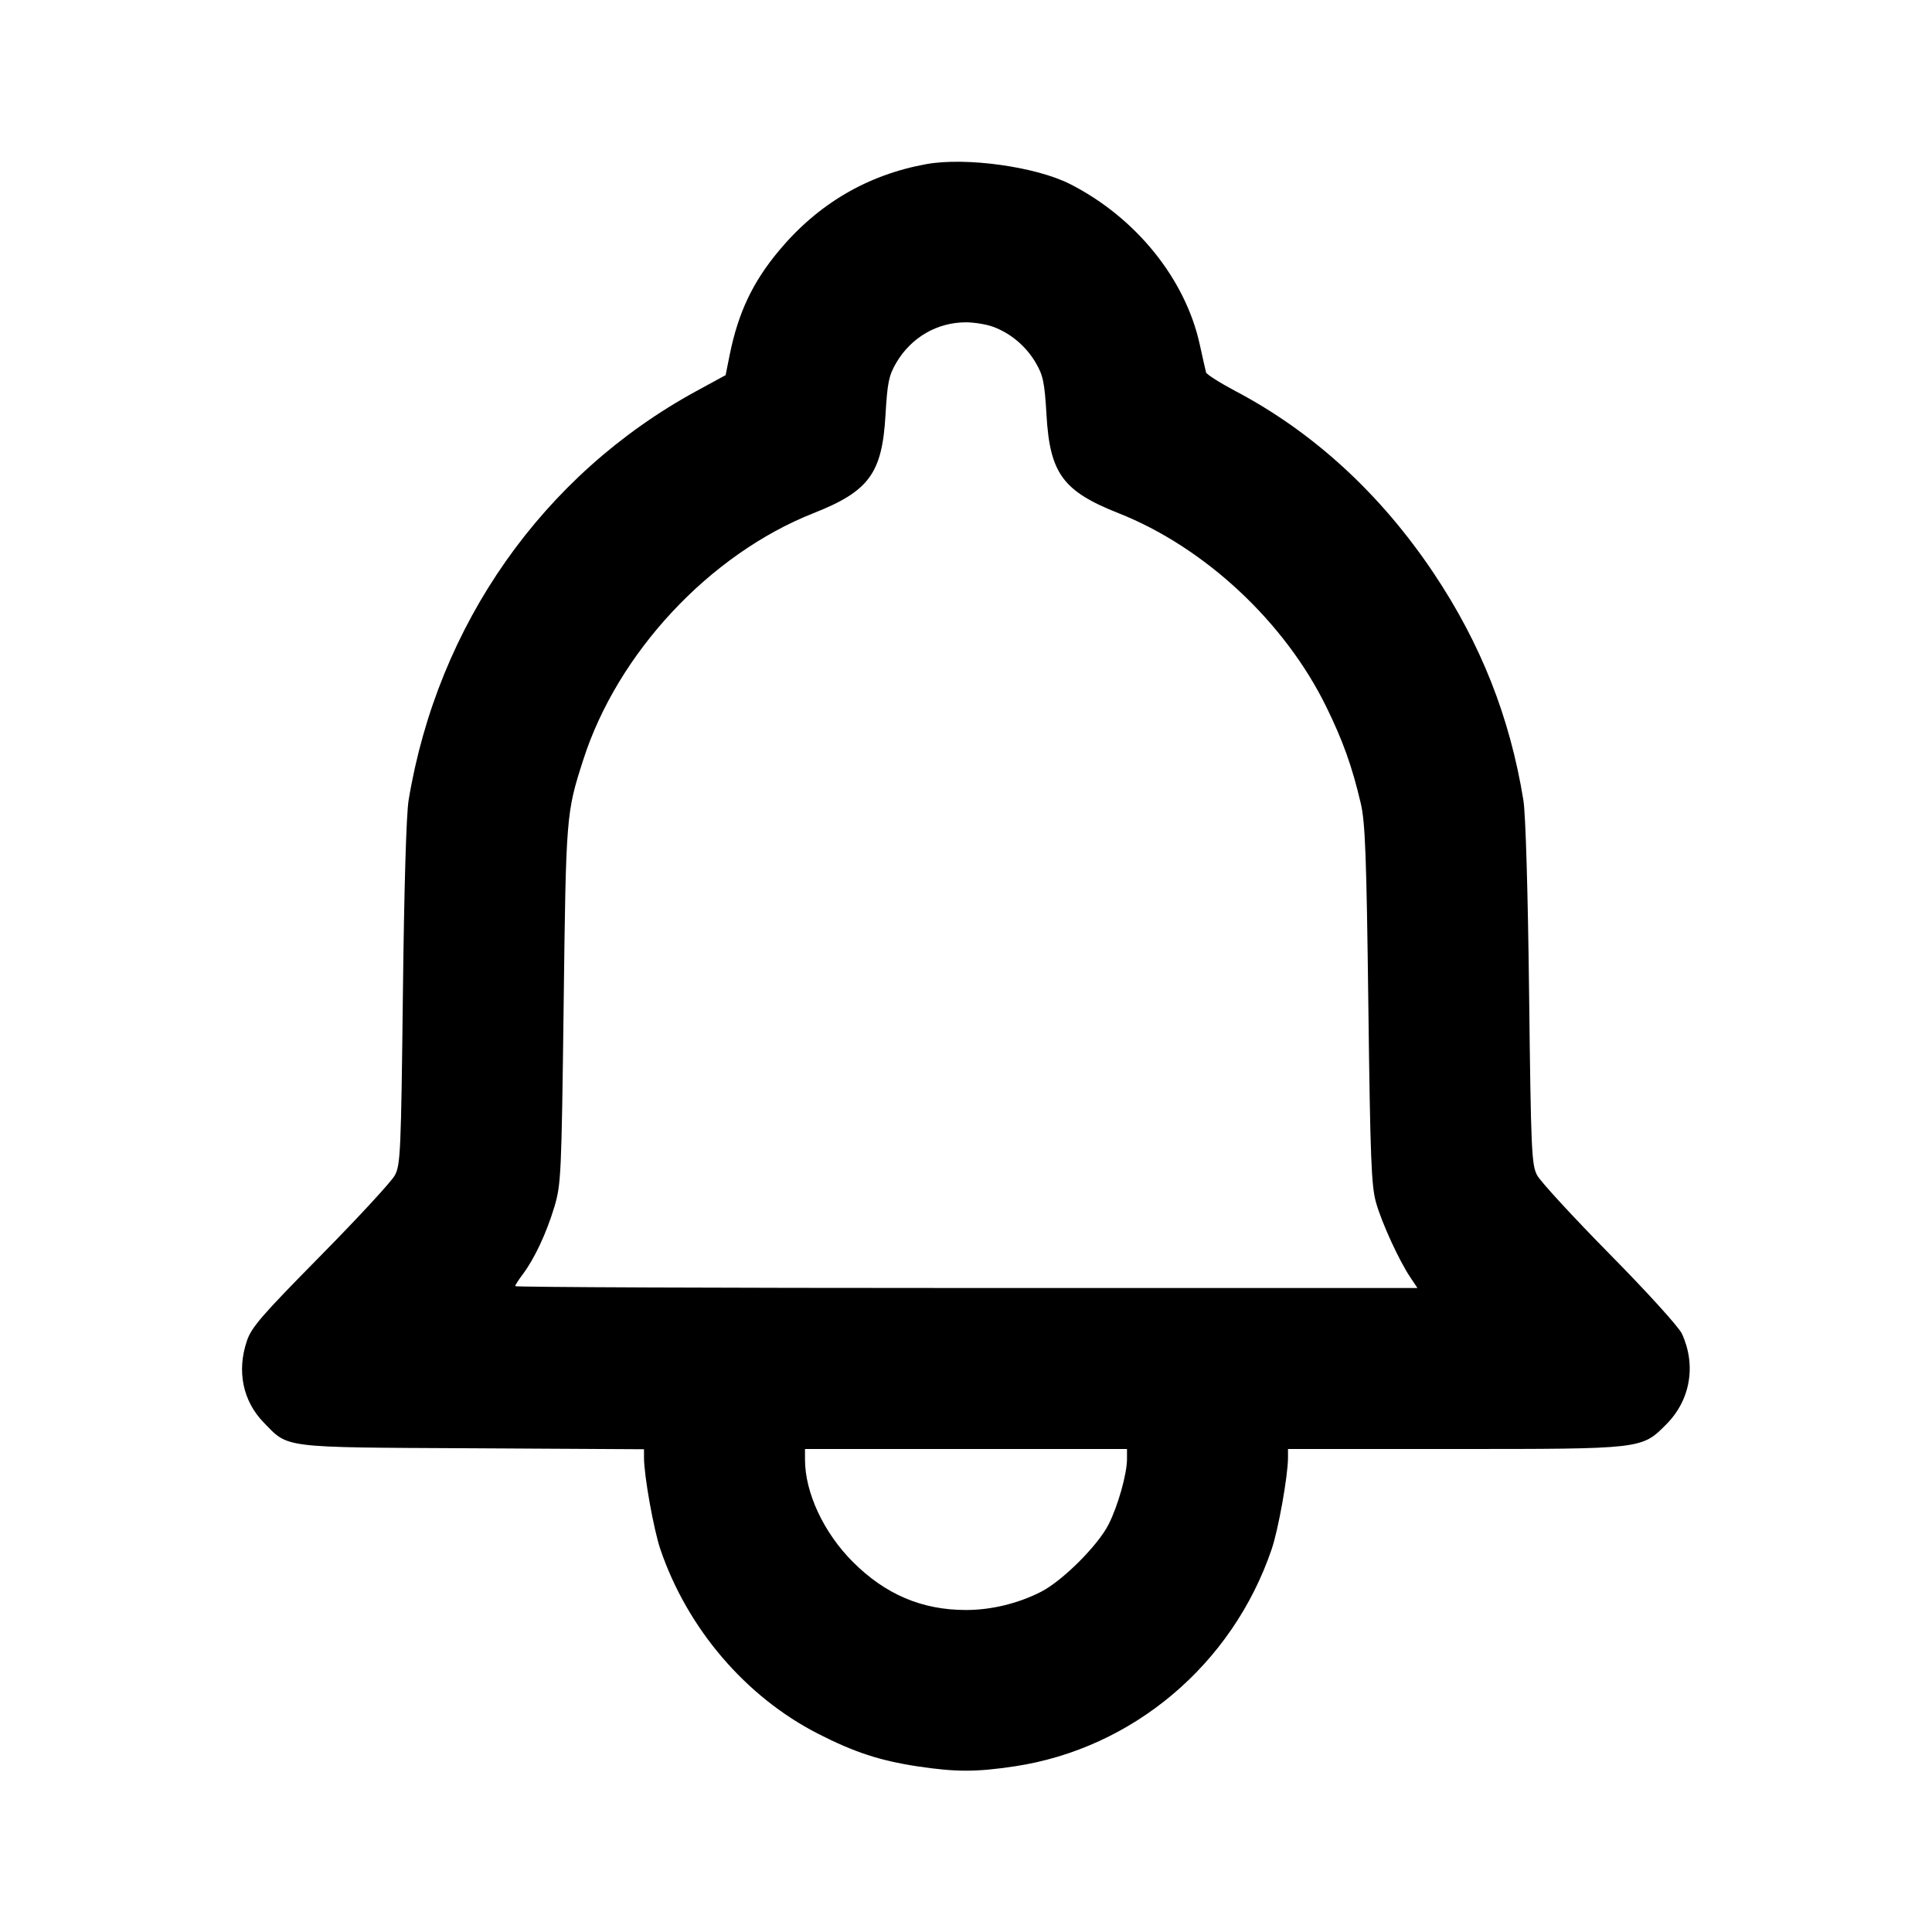 <svg width="24" height="24" viewBox="0 0 24 24" fill="none" xmlns="http://www.w3.org/2000/svg"><path d="M11.506 2.039 C 10.776 2.172,10.164 2.531,9.679 3.111 C 9.351 3.503,9.172 3.880,9.065 4.405 L 9.014 4.660 8.647 4.860 C 6.745 5.898,5.437 7.758,5.076 9.940 C 5.047 10.112,5.020 11.040,5.005 12.340 C 4.982 14.307,4.975 14.470,4.905 14.600 C 4.864 14.677,4.448 15.127,3.982 15.600 C 3.256 16.336,3.123 16.488,3.067 16.657 C 2.940 17.032,3.016 17.403,3.275 17.670 C 3.588 17.992,3.476 17.979,5.870 17.991 L 8.000 18.003 8.000 18.111 C 8.001 18.335,8.120 18.999,8.203 19.245 C 8.538 20.229,9.261 21.076,10.160 21.536 C 10.611 21.767,10.930 21.871,11.395 21.942 C 11.879 22.014,12.121 22.014,12.605 21.942 C 14.074 21.720,15.310 20.676,15.797 19.245 C 15.881 18.998,15.999 18.335,16.000 18.110 L 16.000 18.000 18.053 18.000 C 20.406 18.000,20.392 18.002,20.697 17.696 C 20.999 17.395,21.074 16.960,20.893 16.567 C 20.855 16.485,20.460 16.049,19.997 15.580 C 19.542 15.118,19.136 14.677,19.095 14.600 C 19.026 14.470,19.018 14.304,18.995 12.340 C 18.980 11.070,18.952 10.108,18.924 9.940 C 18.756 8.907,18.395 7.994,17.807 7.116 C 17.149 6.134,16.315 5.368,15.347 4.858 C 15.153 4.755,14.989 4.651,14.982 4.626 C 14.975 4.601,14.940 4.443,14.903 4.276 C 14.724 3.462,14.108 2.701,13.294 2.287 C 12.867 2.070,11.999 1.950,11.506 2.039 M12.330 4.057 C 12.550 4.136,12.744 4.298,12.866 4.506 C 12.959 4.665,12.976 4.750,13.000 5.155 C 13.042 5.881,13.204 6.102,13.895 6.375 C 14.964 6.798,15.958 7.724,16.475 8.779 C 16.682 9.202,16.796 9.519,16.904 9.980 C 16.959 10.214,16.975 10.627,16.998 12.480 C 17.022 14.395,17.035 14.733,17.094 14.940 C 17.167 15.196,17.378 15.656,17.521 15.870 L 17.608 16.000 12.004 16.000 C 8.922 16.000,6.400 15.990,6.400 15.977 C 6.400 15.965,6.443 15.897,6.496 15.827 C 6.641 15.633,6.788 15.319,6.886 14.994 C 6.970 14.712,6.975 14.609,7.002 12.480 C 7.031 10.122,7.033 10.100,7.245 9.440 C 7.671 8.111,8.815 6.885,10.105 6.375 C 10.796 6.102,10.958 5.881,11.000 5.155 C 11.024 4.750,11.041 4.665,11.134 4.506 C 11.319 4.191,11.642 4.004,12.000 4.004 C 12.099 4.004,12.248 4.028,12.330 4.057 M14.000 18.124 C 14.000 18.309,13.888 18.707,13.771 18.937 C 13.638 19.200,13.196 19.640,12.930 19.775 C 12.644 19.920,12.313 20.000,12.000 20.000 C 11.454 20.000,10.999 19.807,10.596 19.404 C 10.233 19.042,10.000 18.543,10.000 18.132 L 10.000 18.000 12.000 18.000 L 14.000 18.000 14.000 18.124 " stroke="none" fill-rule="evenodd" fill="black"></path></svg>